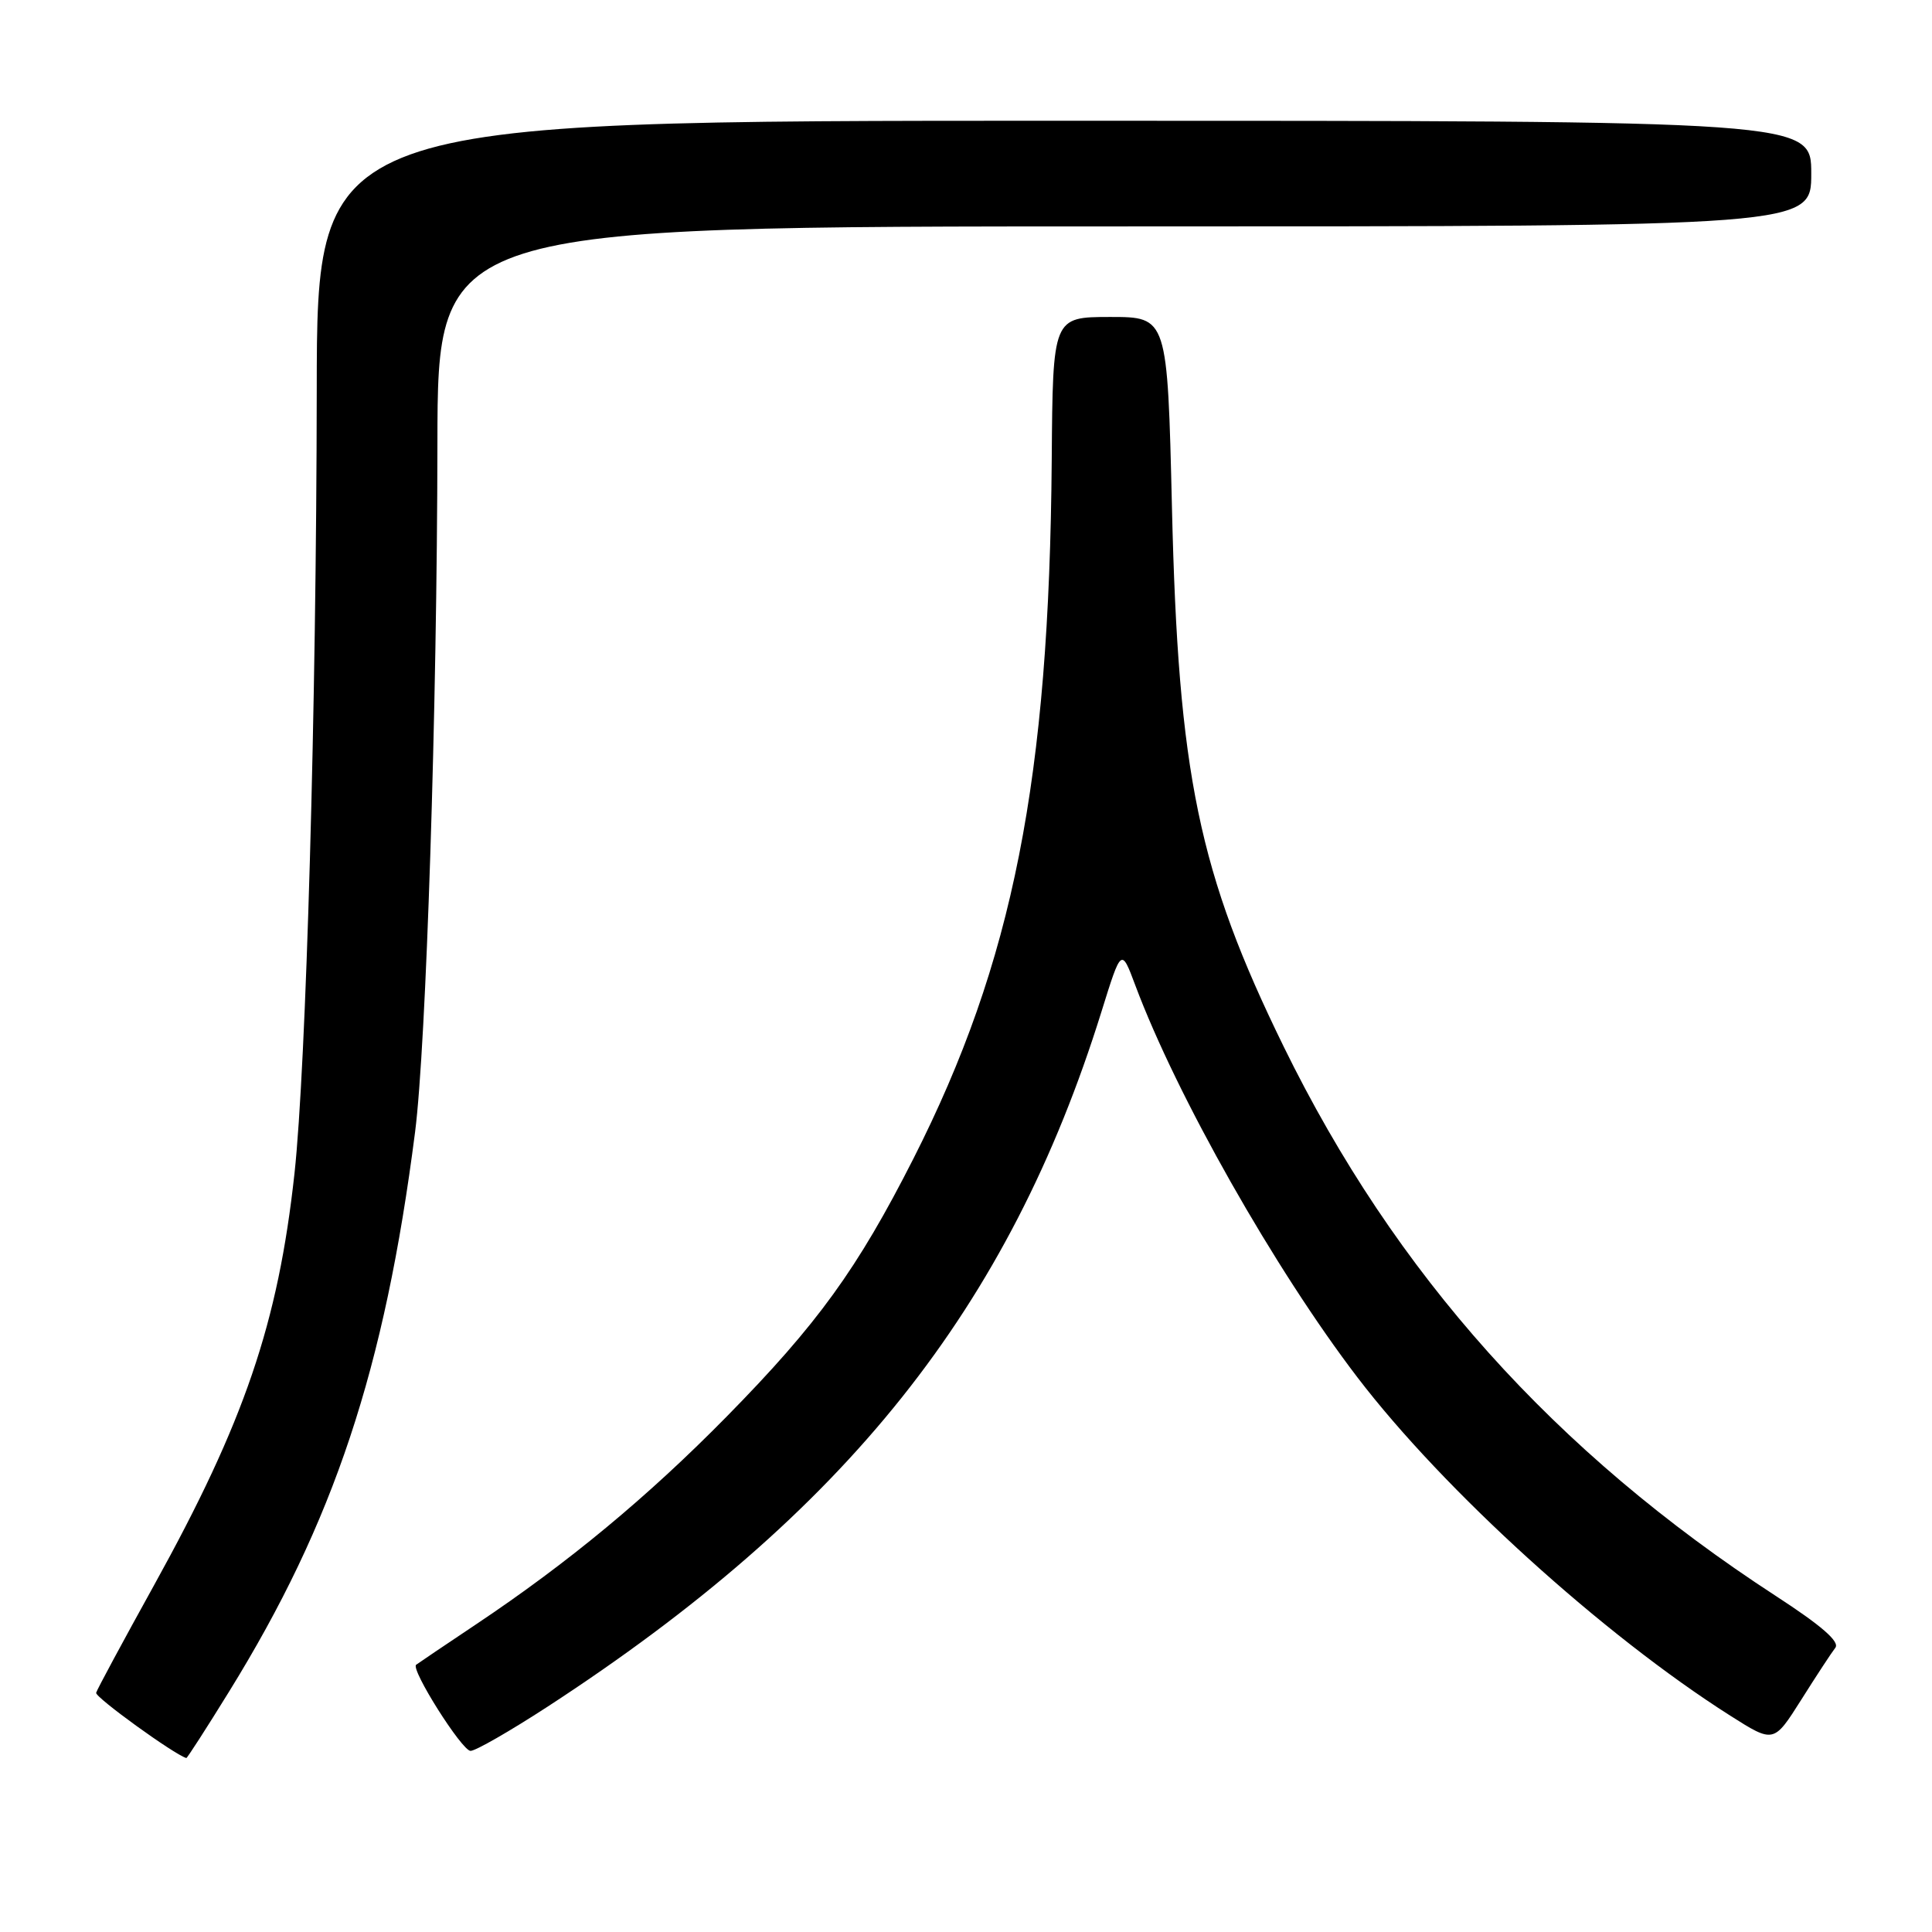 <?xml version="1.0" encoding="UTF-8" standalone="no"?>
<!DOCTYPE svg PUBLIC "-//W3C//DTD SVG 1.1//EN" "http://www.w3.org/Graphics/SVG/1.1/DTD/svg11.dtd" >
<svg xmlns="http://www.w3.org/2000/svg" xmlns:xlink="http://www.w3.org/1999/xlink" version="1.1" viewBox="0 0 256 256">
 <g >
 <path fill="currentColor"
d=" M 30.34 224.17 C 44.24 201.70 50.97 181.46 55.00 150.00 C 56.47 138.54 57.92 93.95 57.96 58.75 C 58.00 30.00 58.00 30.00 149.00 30.00 C 240.00 30.00 240.00 30.00 240.00 23.00 C 240.00 16.00 240.00 16.00 141.00 16.00 C 42.00 16.00 42.00 16.00 41.97 51.75 C 41.93 93.52 40.57 141.27 39.02 155.50 C 36.85 175.33 32.40 188.38 20.44 210.00 C 16.33 217.43 12.86 223.86 12.74 224.30 C 12.56 224.88 23.09 232.49 24.69 232.95 C 24.79 232.98 27.34 229.03 30.34 224.17 Z  M 72.53 226.16 C 112.15 200.37 133.72 173.30 145.95 134.05 C 148.58 125.60 148.58 125.60 150.43 130.55 C 155.93 145.25 168.92 168.18 179.86 182.50 C 191.30 197.48 212.38 216.61 229.26 227.33 C 235.03 230.99 235.03 230.99 238.66 225.25 C 240.65 222.09 242.69 218.98 243.19 218.34 C 243.81 217.54 241.38 215.42 235.30 211.47 C 205.98 192.40 184.86 168.83 170.09 138.67 C 158.83 115.67 156.12 102.63 155.29 67.25 C 154.69 42.00 154.69 42.00 147.10 42.00 C 139.50 42.01 139.50 42.01 139.36 60.94 C 139.03 103.26 134.24 127.48 121.03 153.53 C 113.61 168.15 108.34 175.44 96.31 187.68 C 85.85 198.32 75.34 207.04 63.07 215.24 C 58.91 218.02 55.34 220.43 55.14 220.59 C 54.39 221.20 61.21 232.00 62.35 232.00 C 63.02 232.00 67.59 229.37 72.53 226.16 Z "/>
</g>
</svg>